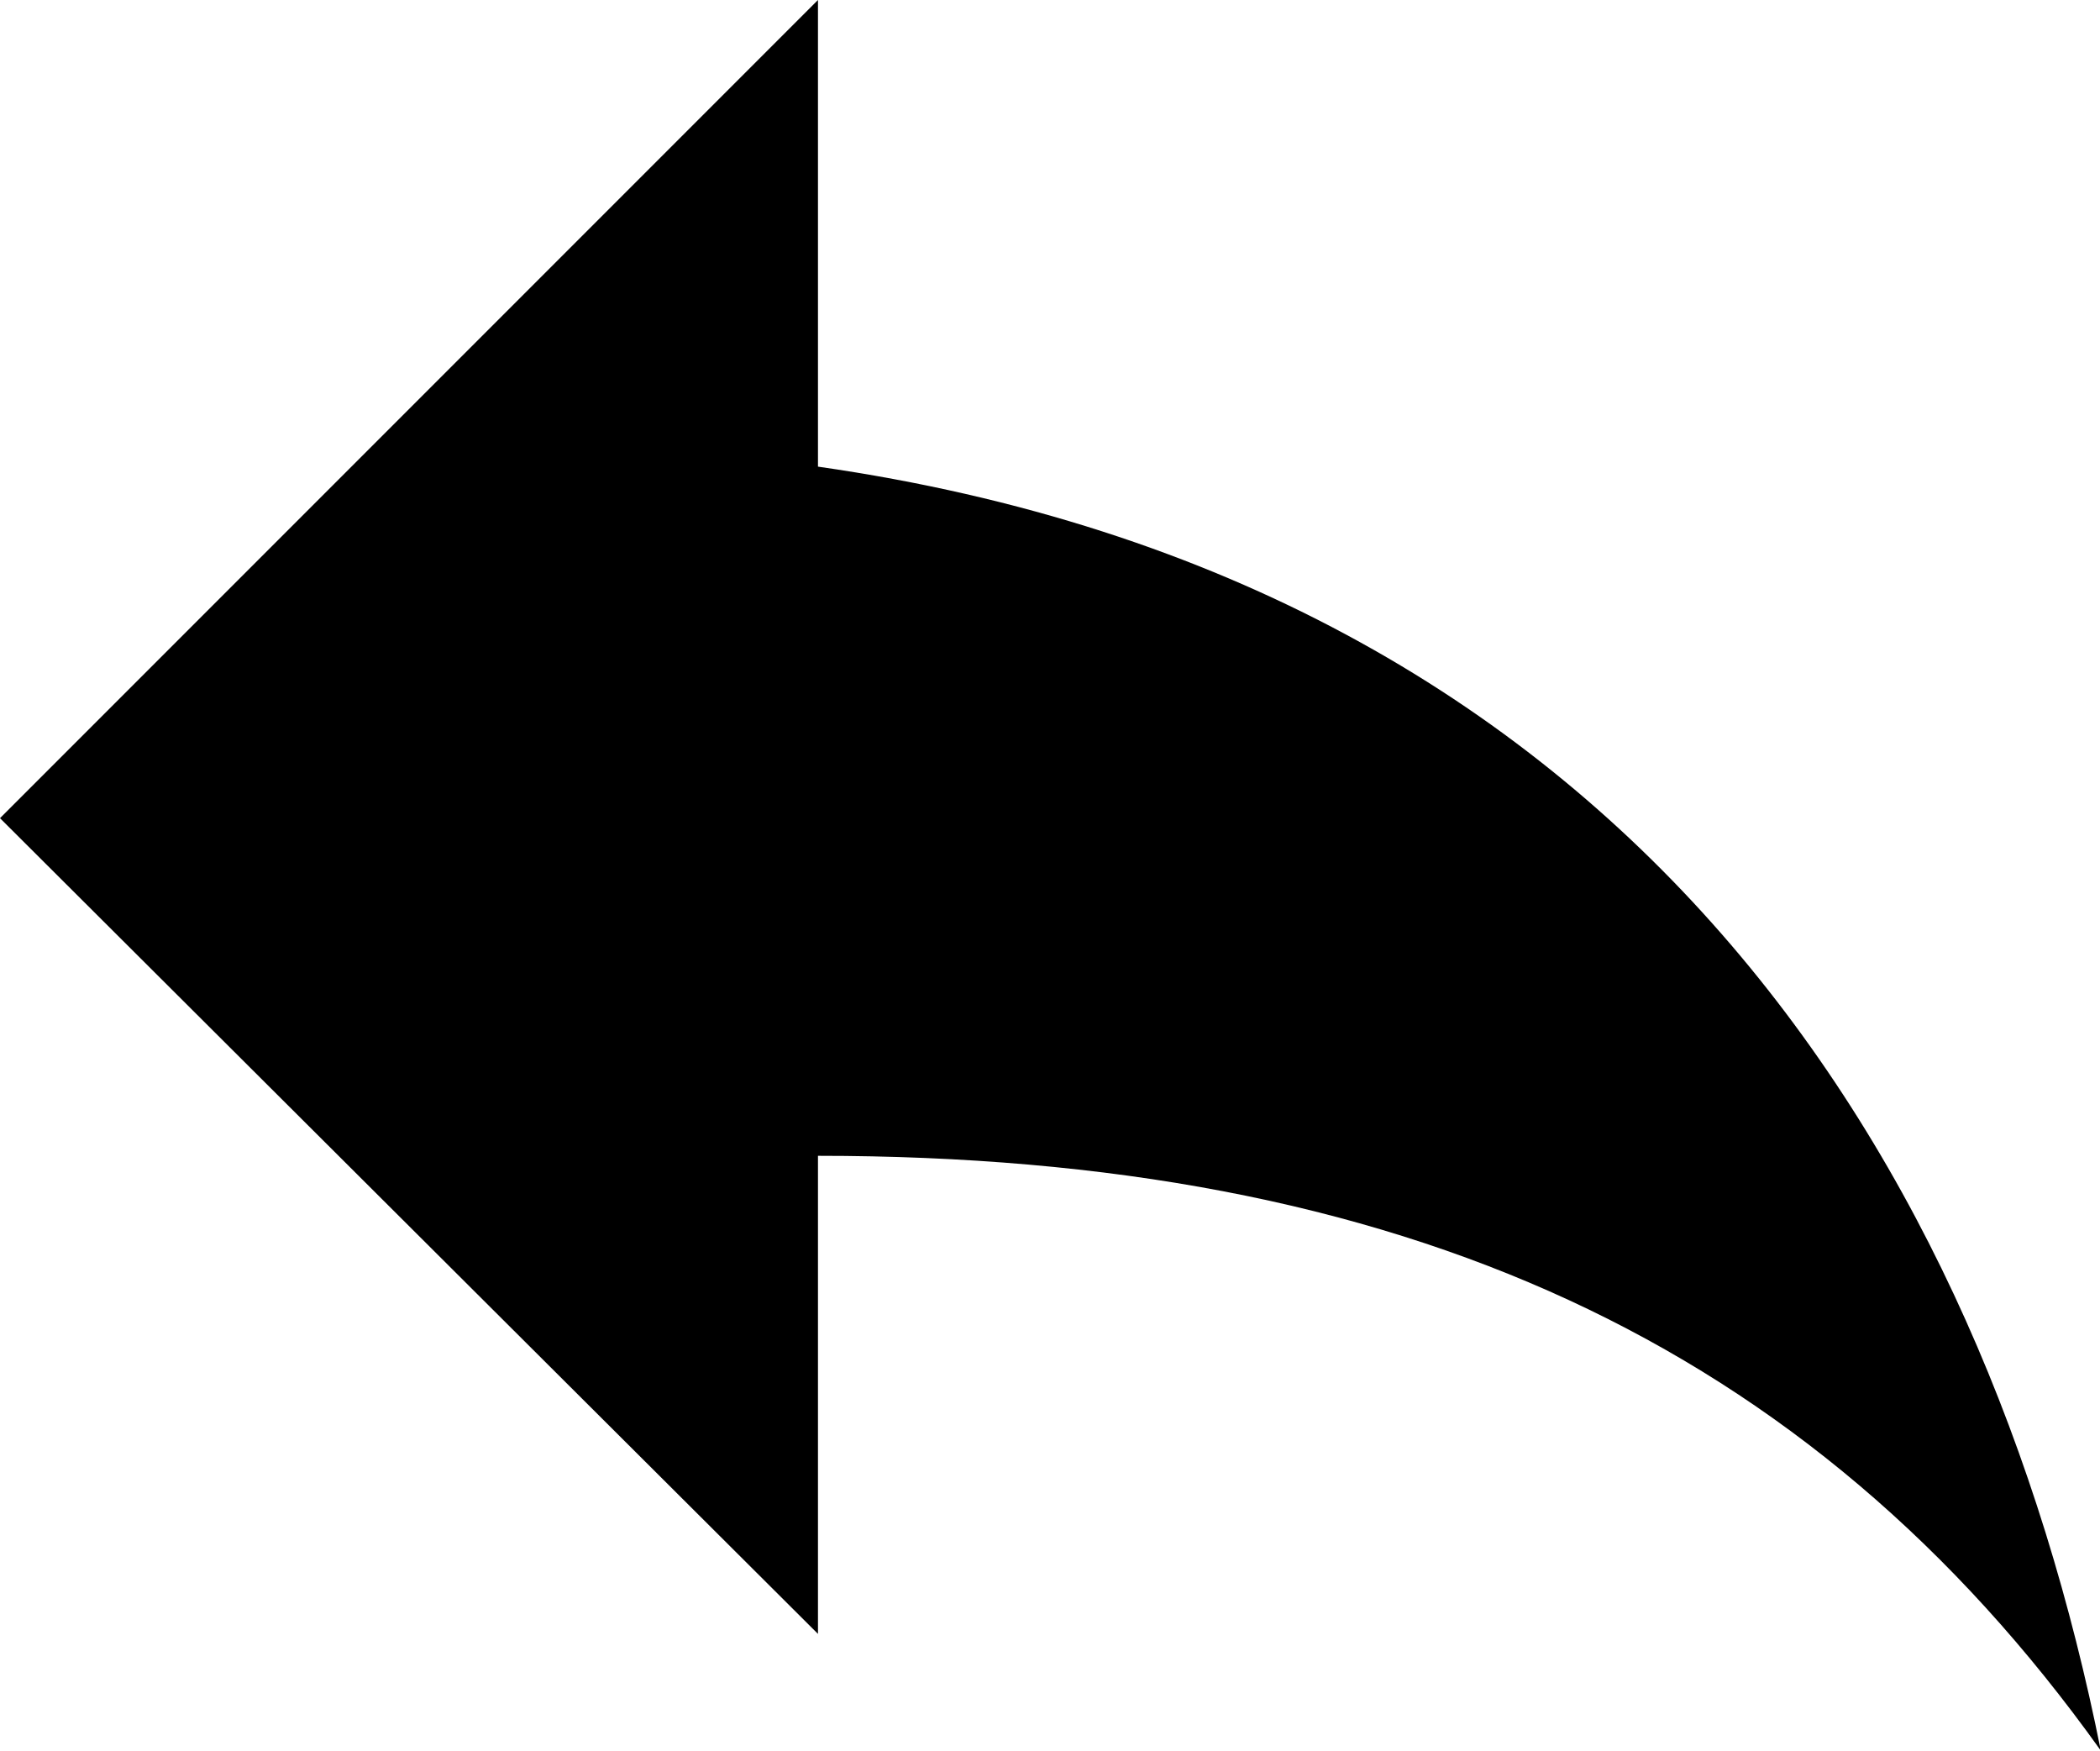 <svg xmlns="http://www.w3.org/2000/svg" viewBox="0 0 77.02 64.19"><g id="Layer_2" data-name="Layer 2"><g id="Layer_1-2" data-name="Layer 1"><path d="M30,17.11V0L0,30,30,59.91V42.38c21.39,0,36.35,6.83,47.05,21.81C72.76,42.79,59.91,21.4,30,17.11Z"/></g></g></svg>